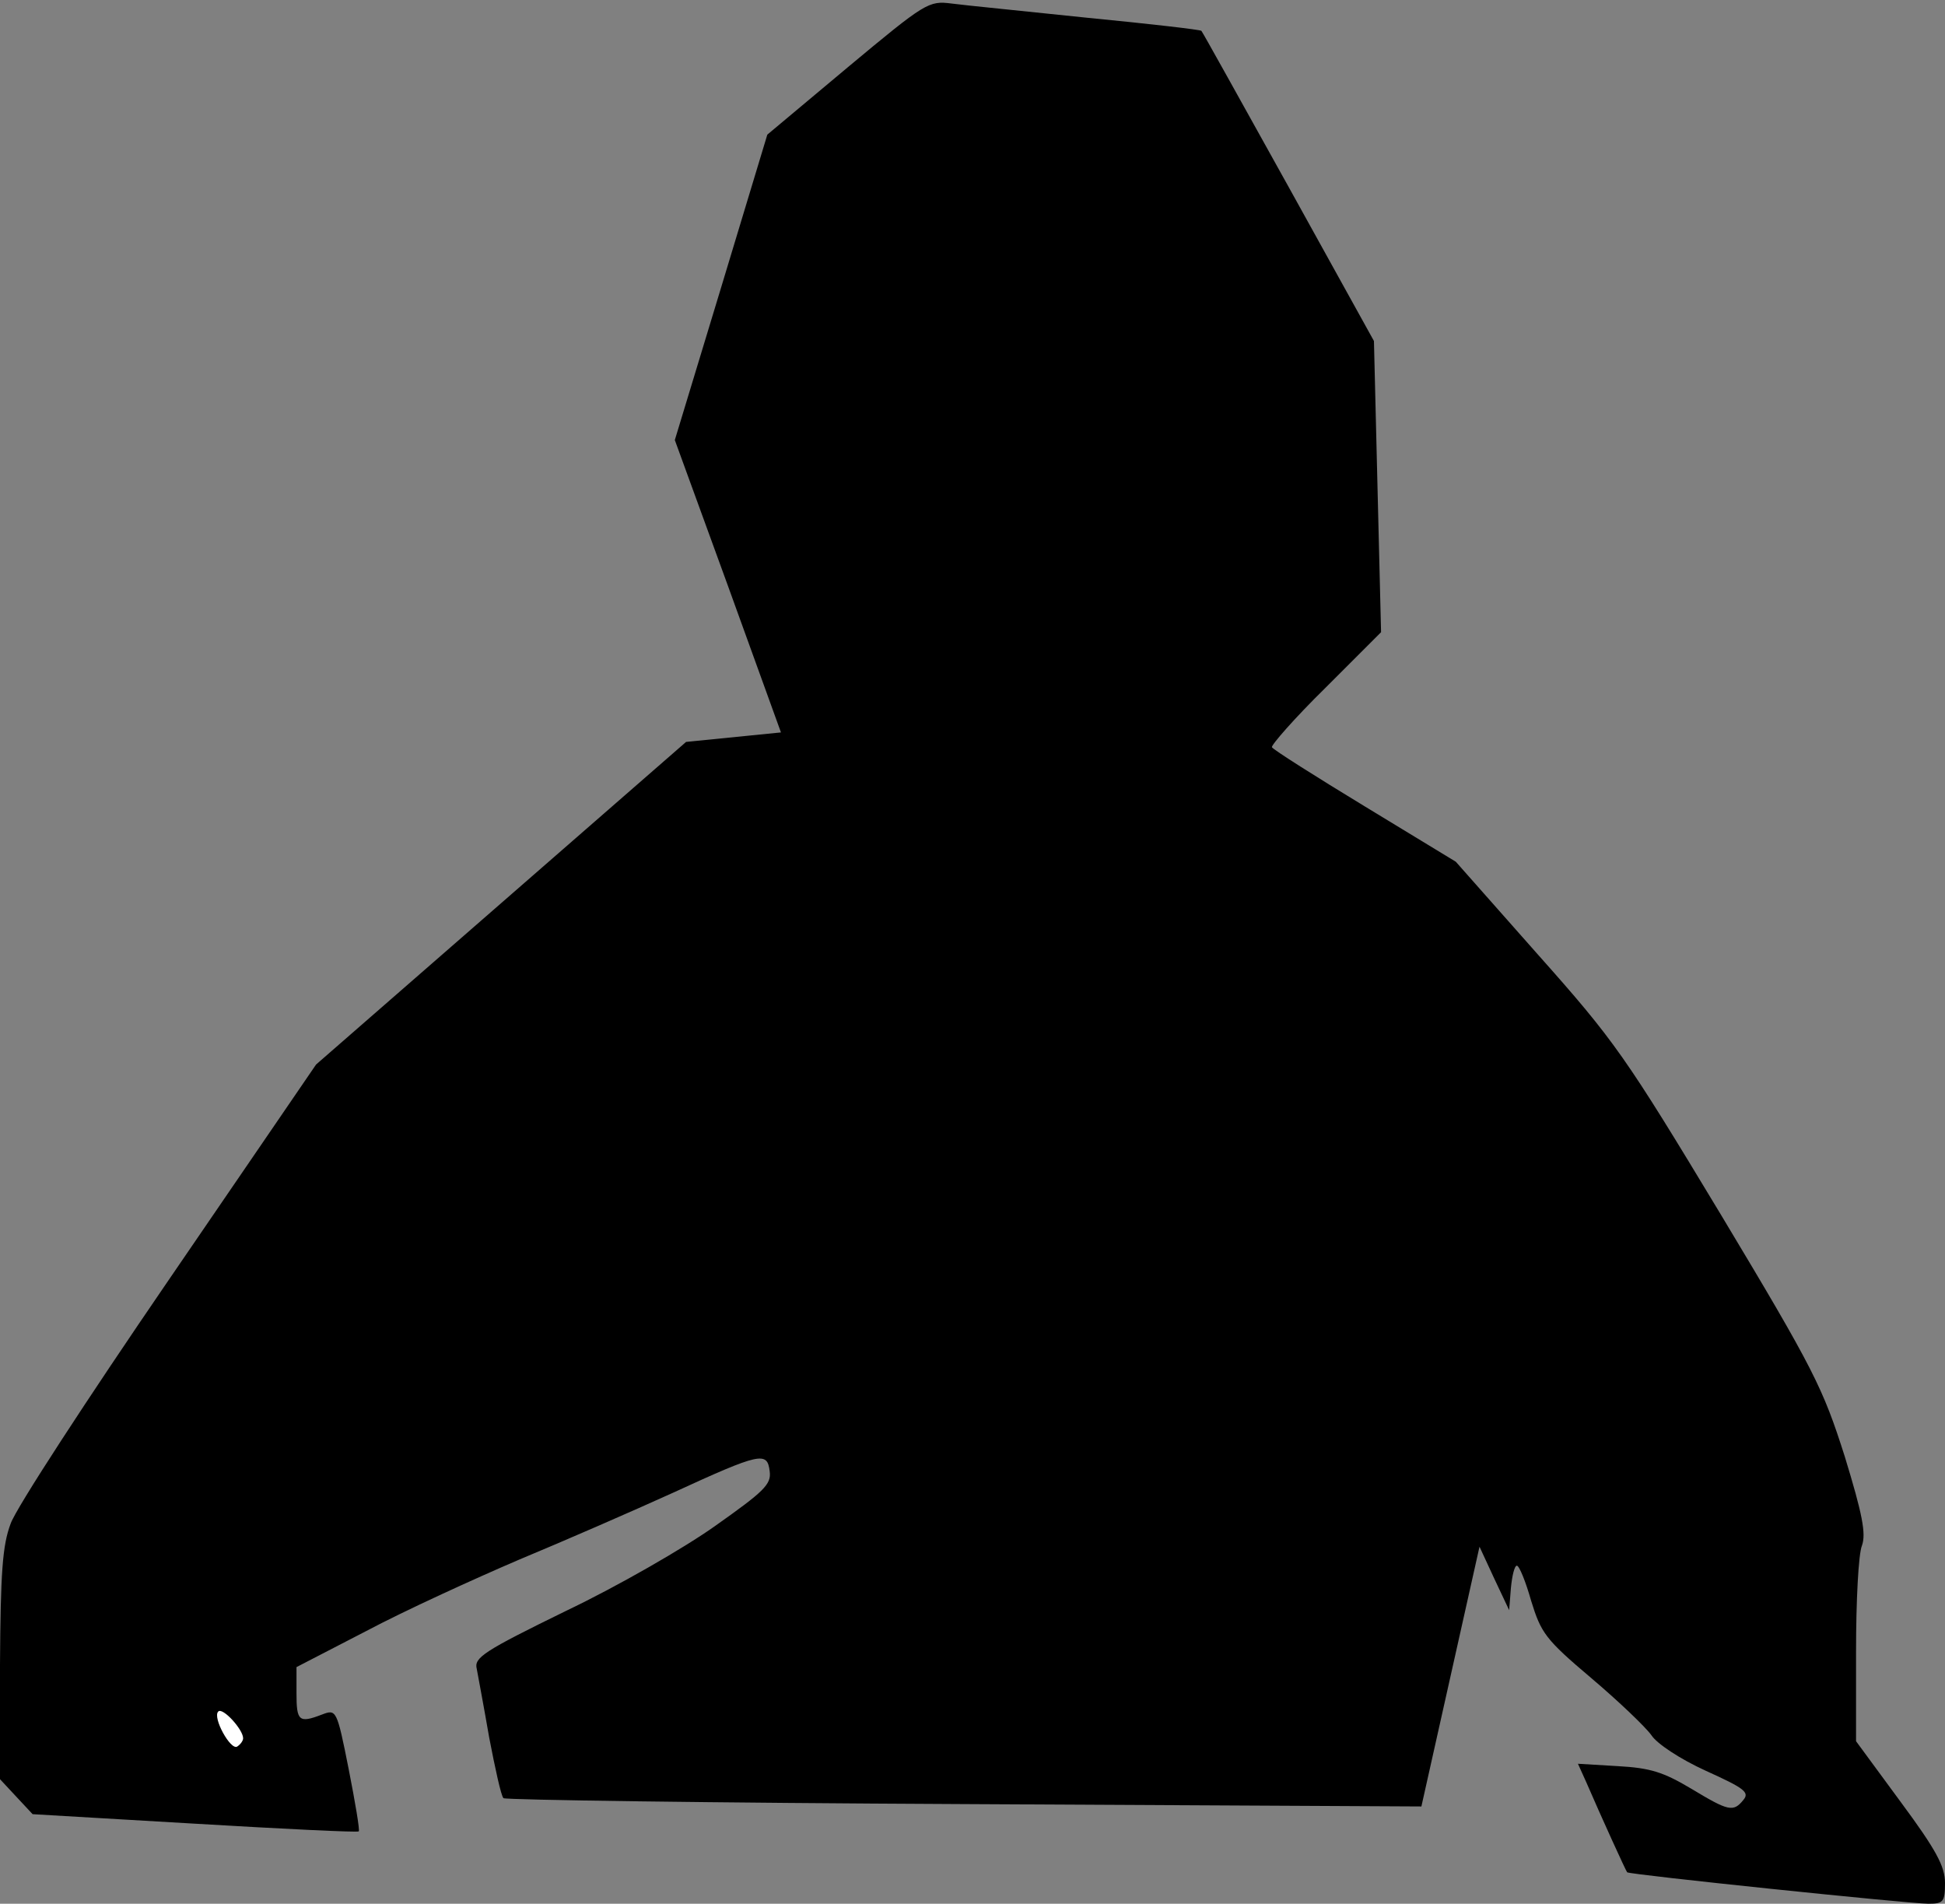 <?xml version="1.0" standalone="no"?>
<!DOCTYPE svg PUBLIC "-//W3C//DTD SVG 20010904//EN"
 "http://www.w3.org/TR/2001/REC-SVG-20010904/DTD/svg10.dtd">
<svg version="1.0" xmlns="http://www.w3.org/2000/svg"
 width="328pt" height="321pt" viewBox="0 0 328 321"
 preserveAspectRatio="xMidYMid meet">
<rect x="0" y="0" width="328" height="321" fill="#808080" stroke="none"/>
<g transform="translate(0,321) scale(0.1,-0.1)"
fill="#000000" stroke="none">
<path fill="#000000" stroke="none" d="M1429 3096 l-135 -113 -78 -258 -78
-257 90 -247 89 -246 -80 -8 -80 -8 -312 -272 -312 -272 -249 -364 c-137 -200
-257 -384 -266 -410 -14 -37 -17 -83 -18 -238 l0 -193 27 -29 28 -30 273 -16
c151 -9 275 -15 277 -13 2 2 -6 49 -17 105 -20 101 -21 101 -45 92 -39 -15
-43 -11 -43 36 l0 44 118 61 c64 34 180 87 257 120 77 32 194 83 260 113 148
68 159 70 163 36 3 -22 -10 -34 -92 -92 -52 -37 -165 -102 -251 -143 -139 -68
-156 -79 -151 -98 2 -11 12 -64 21 -116 10 -52 20 -98 24 -102 3 -3 353 -8
777 -10 l771 -4 49 219 49 219 25 -54 25 -53 3 38 c2 20 6 37 10 37 4 0 15
-27 24 -59 17 -55 24 -65 102 -131 46 -39 91 -82 101 -96 9 -14 48 -40 92 -60
64 -29 74 -36 63 -49 -17 -21 -25 -19 -88 19 -47 28 -69 35 -124 38 l-67 4 14
-31 c25 -58 67 -150 69 -152 4 -4 476 -53 508 -53 25 0 28 3 28 35 0 28 -15
56 -75 137 l-75 102 0 152 c0 84 4 164 10 178 7 20 1 52 -29 150 -37 116 -51
145 -209 408 -161 267 -179 293 -309 439 l-138 156 -153 93 c-84 51 -155 96
-157 100 -2 3 38 49 90 100 l94 94 -6 245 -6 246 -144 260 c-79 142 -145 261
-147 263 -2 2 -89 12 -192 22 -104 11 -207 21 -229 24 -39 5 -44 2 -176 -108z"/>
<path fill="#ffffff" stroke="none" d="M410 279 c0 -4 -4 -10 -10 -14 -11 -7
-42 49 -32 59 7 8 42 -30 42 -45z"/>
</g>
</svg>
